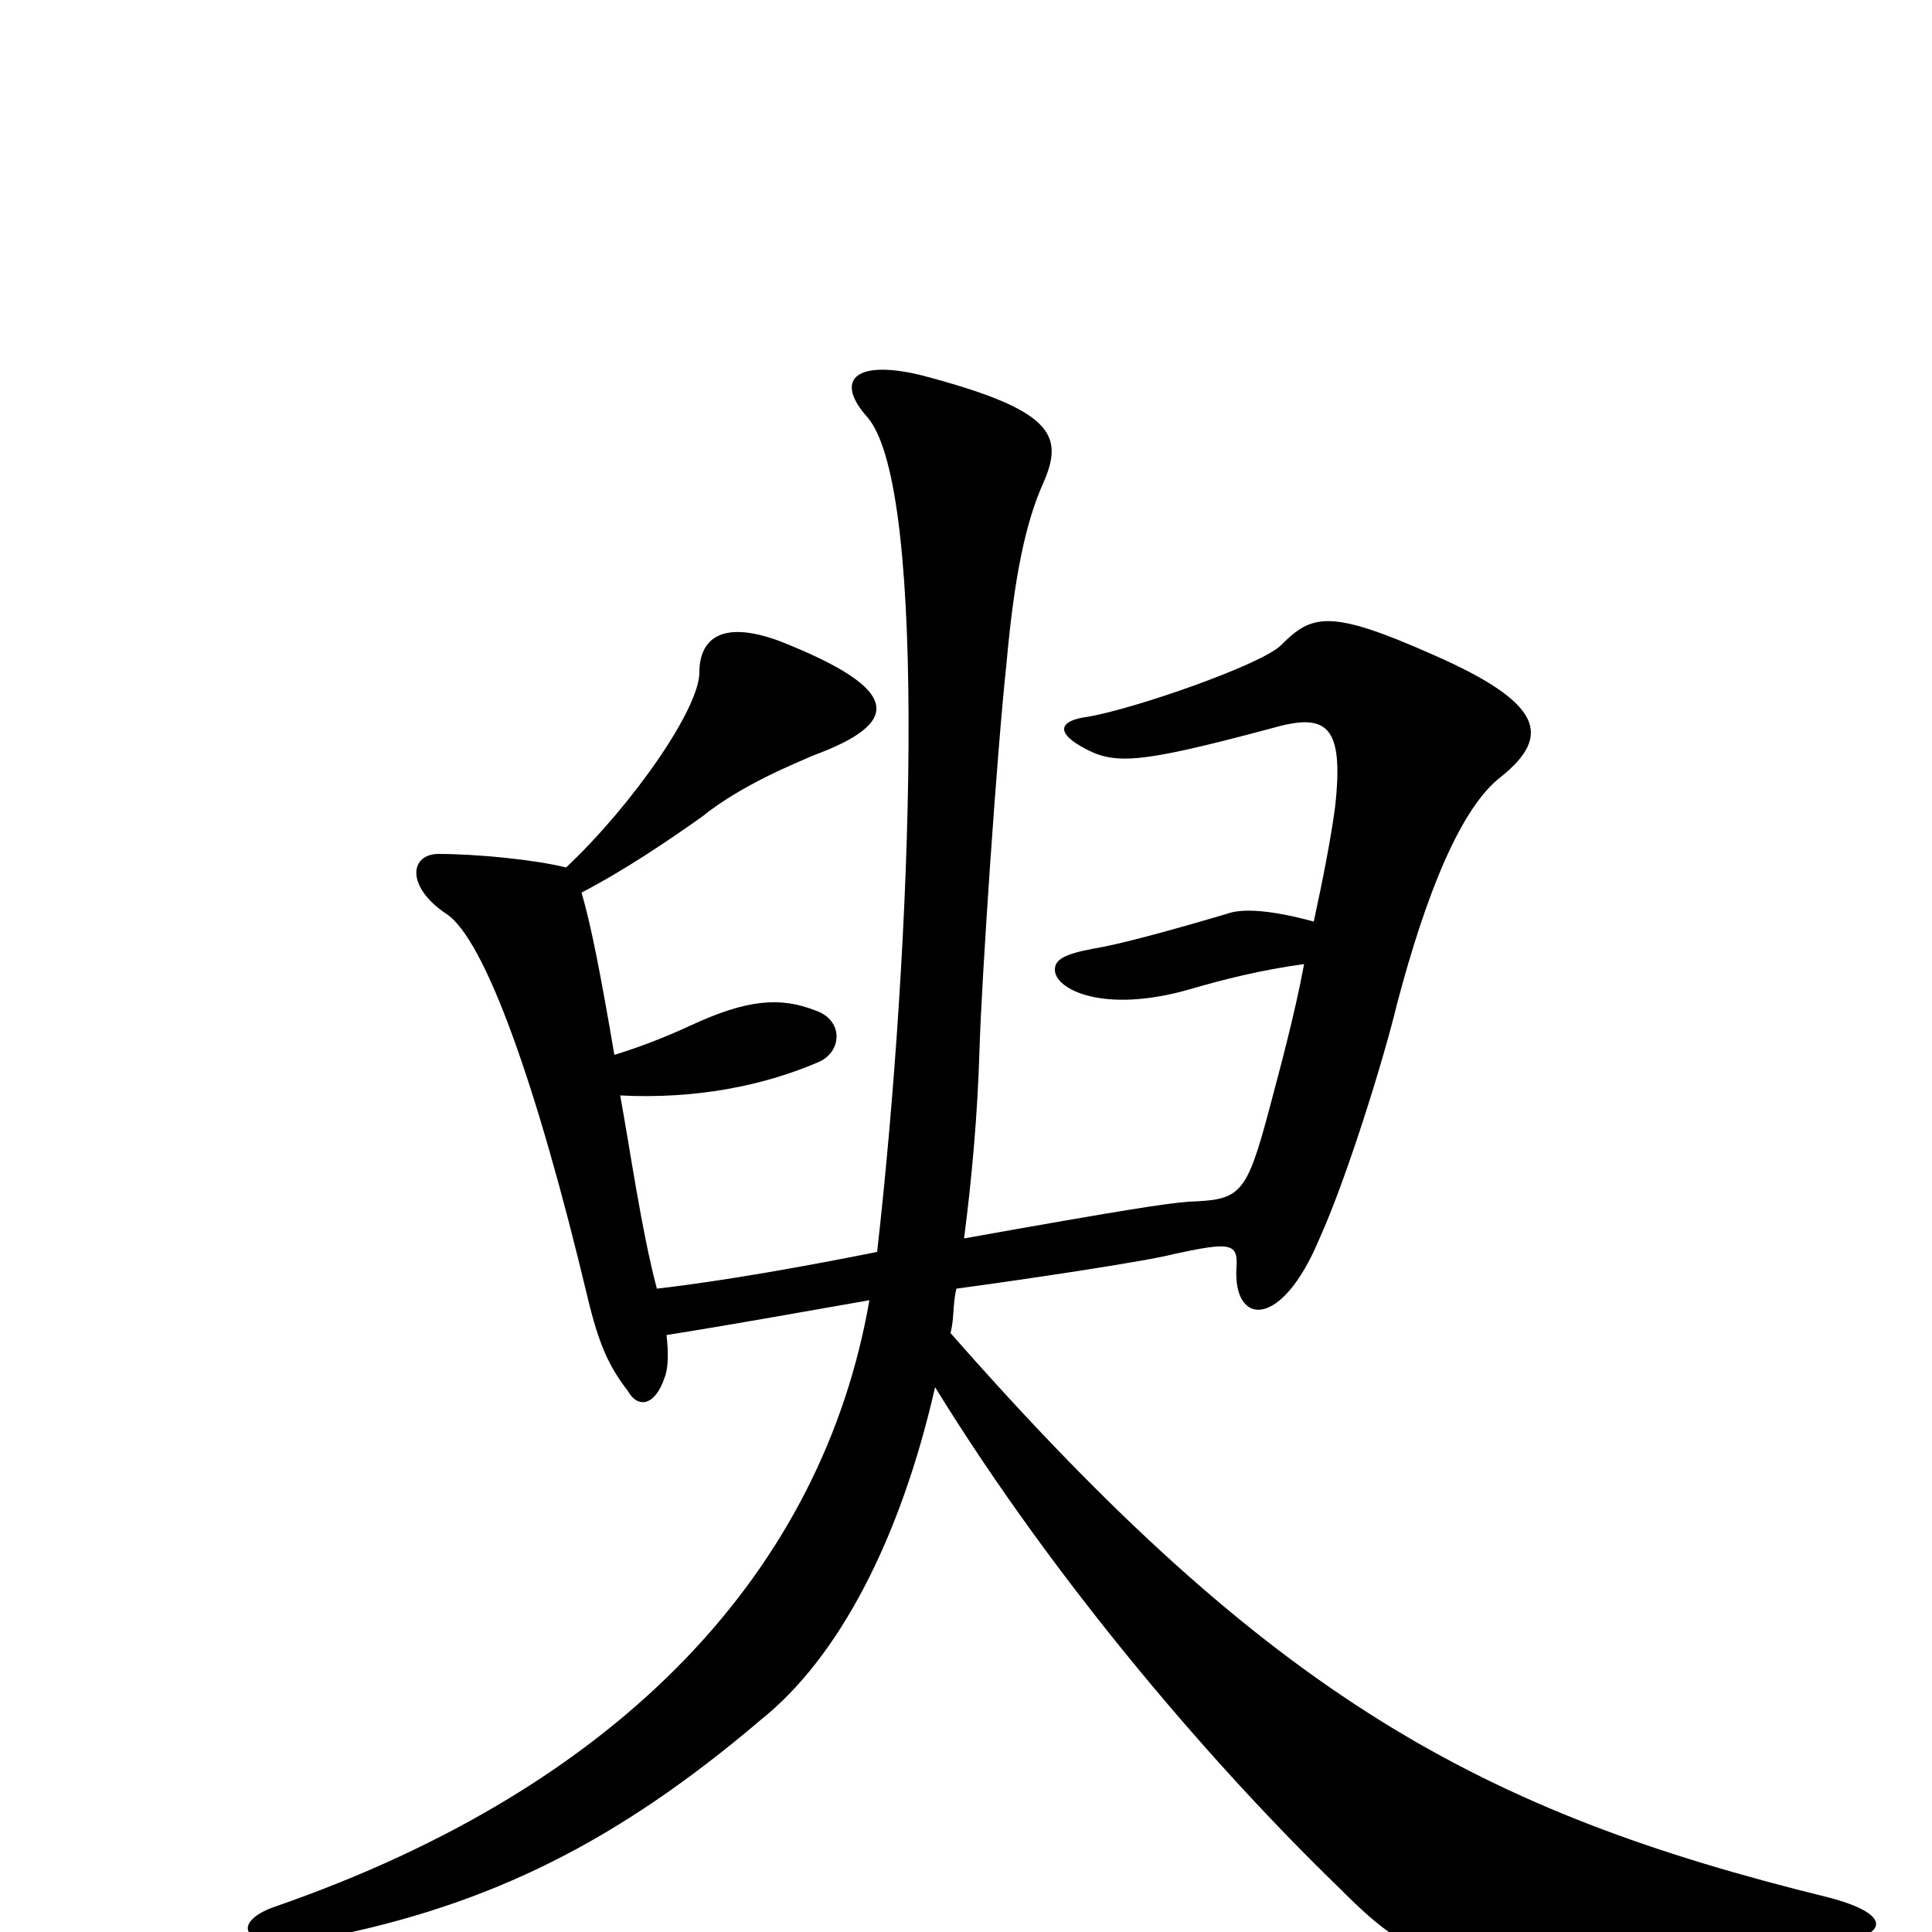 <svg xmlns="http://www.w3.org/2000/svg" viewBox="0 -1000 1000 1000">
	<path fill="#000000" d="M946 -18C767 -62 658 -121 492 -310C494 -318 493 -324 495 -333C525 -337 593 -347 608 -351C636 -357 641 -357 640 -344C638 -314 663 -311 683 -359C697 -390 716 -451 723 -480C738 -537 756 -582 777 -598C803 -619 799 -636 742 -661C688 -685 679 -682 663 -666C653 -656 587 -633 563 -629C548 -627 547 -621 559 -614C576 -604 587 -604 658 -623C686 -631 696 -626 691 -582C689 -567 685 -546 680 -523C658 -529 643 -530 635 -527C608 -519 579 -511 566 -509C550 -506 546 -503 546 -498C546 -488 571 -475 616 -488C633 -493 653 -498 675 -501C670 -474 662 -445 657 -426C645 -381 642 -379 615 -378C603 -377 583 -374 499 -359C503 -390 506 -423 507 -457C508 -492 516 -611 521 -657C525 -702 531 -730 540 -750C551 -775 545 -788 476 -806C442 -814 432 -803 449 -784C481 -747 472 -511 454 -352C419 -345 375 -337 340 -333C332 -363 326 -406 321 -433C360 -431 395 -438 423 -450C436 -455 437 -472 422 -477C404 -484 387 -483 357 -469C344 -463 331 -458 318 -454C311 -495 306 -521 301 -538C324 -550 346 -565 363 -577C384 -594 412 -605 421 -609C467 -626 467 -643 404 -668C372 -680 362 -668 362 -652C362 -633 327 -583 293 -551C277 -555 247 -558 227 -558C212 -558 210 -541 231 -527C251 -514 278 -438 304 -329C310 -304 315 -293 325 -280C330 -271 339 -272 344 -287C346 -292 346 -300 345 -309C383 -315 421 -322 450 -327C426 -189 324 -76 142 -13C119 -5 123 11 168 3C254 -14 320 -47 394 -110C434 -142 466 -203 484 -282C548 -178 631 -83 693 -23C737 21 750 26 932 9C982 4 981 -9 946 -18Z"/>
</svg>